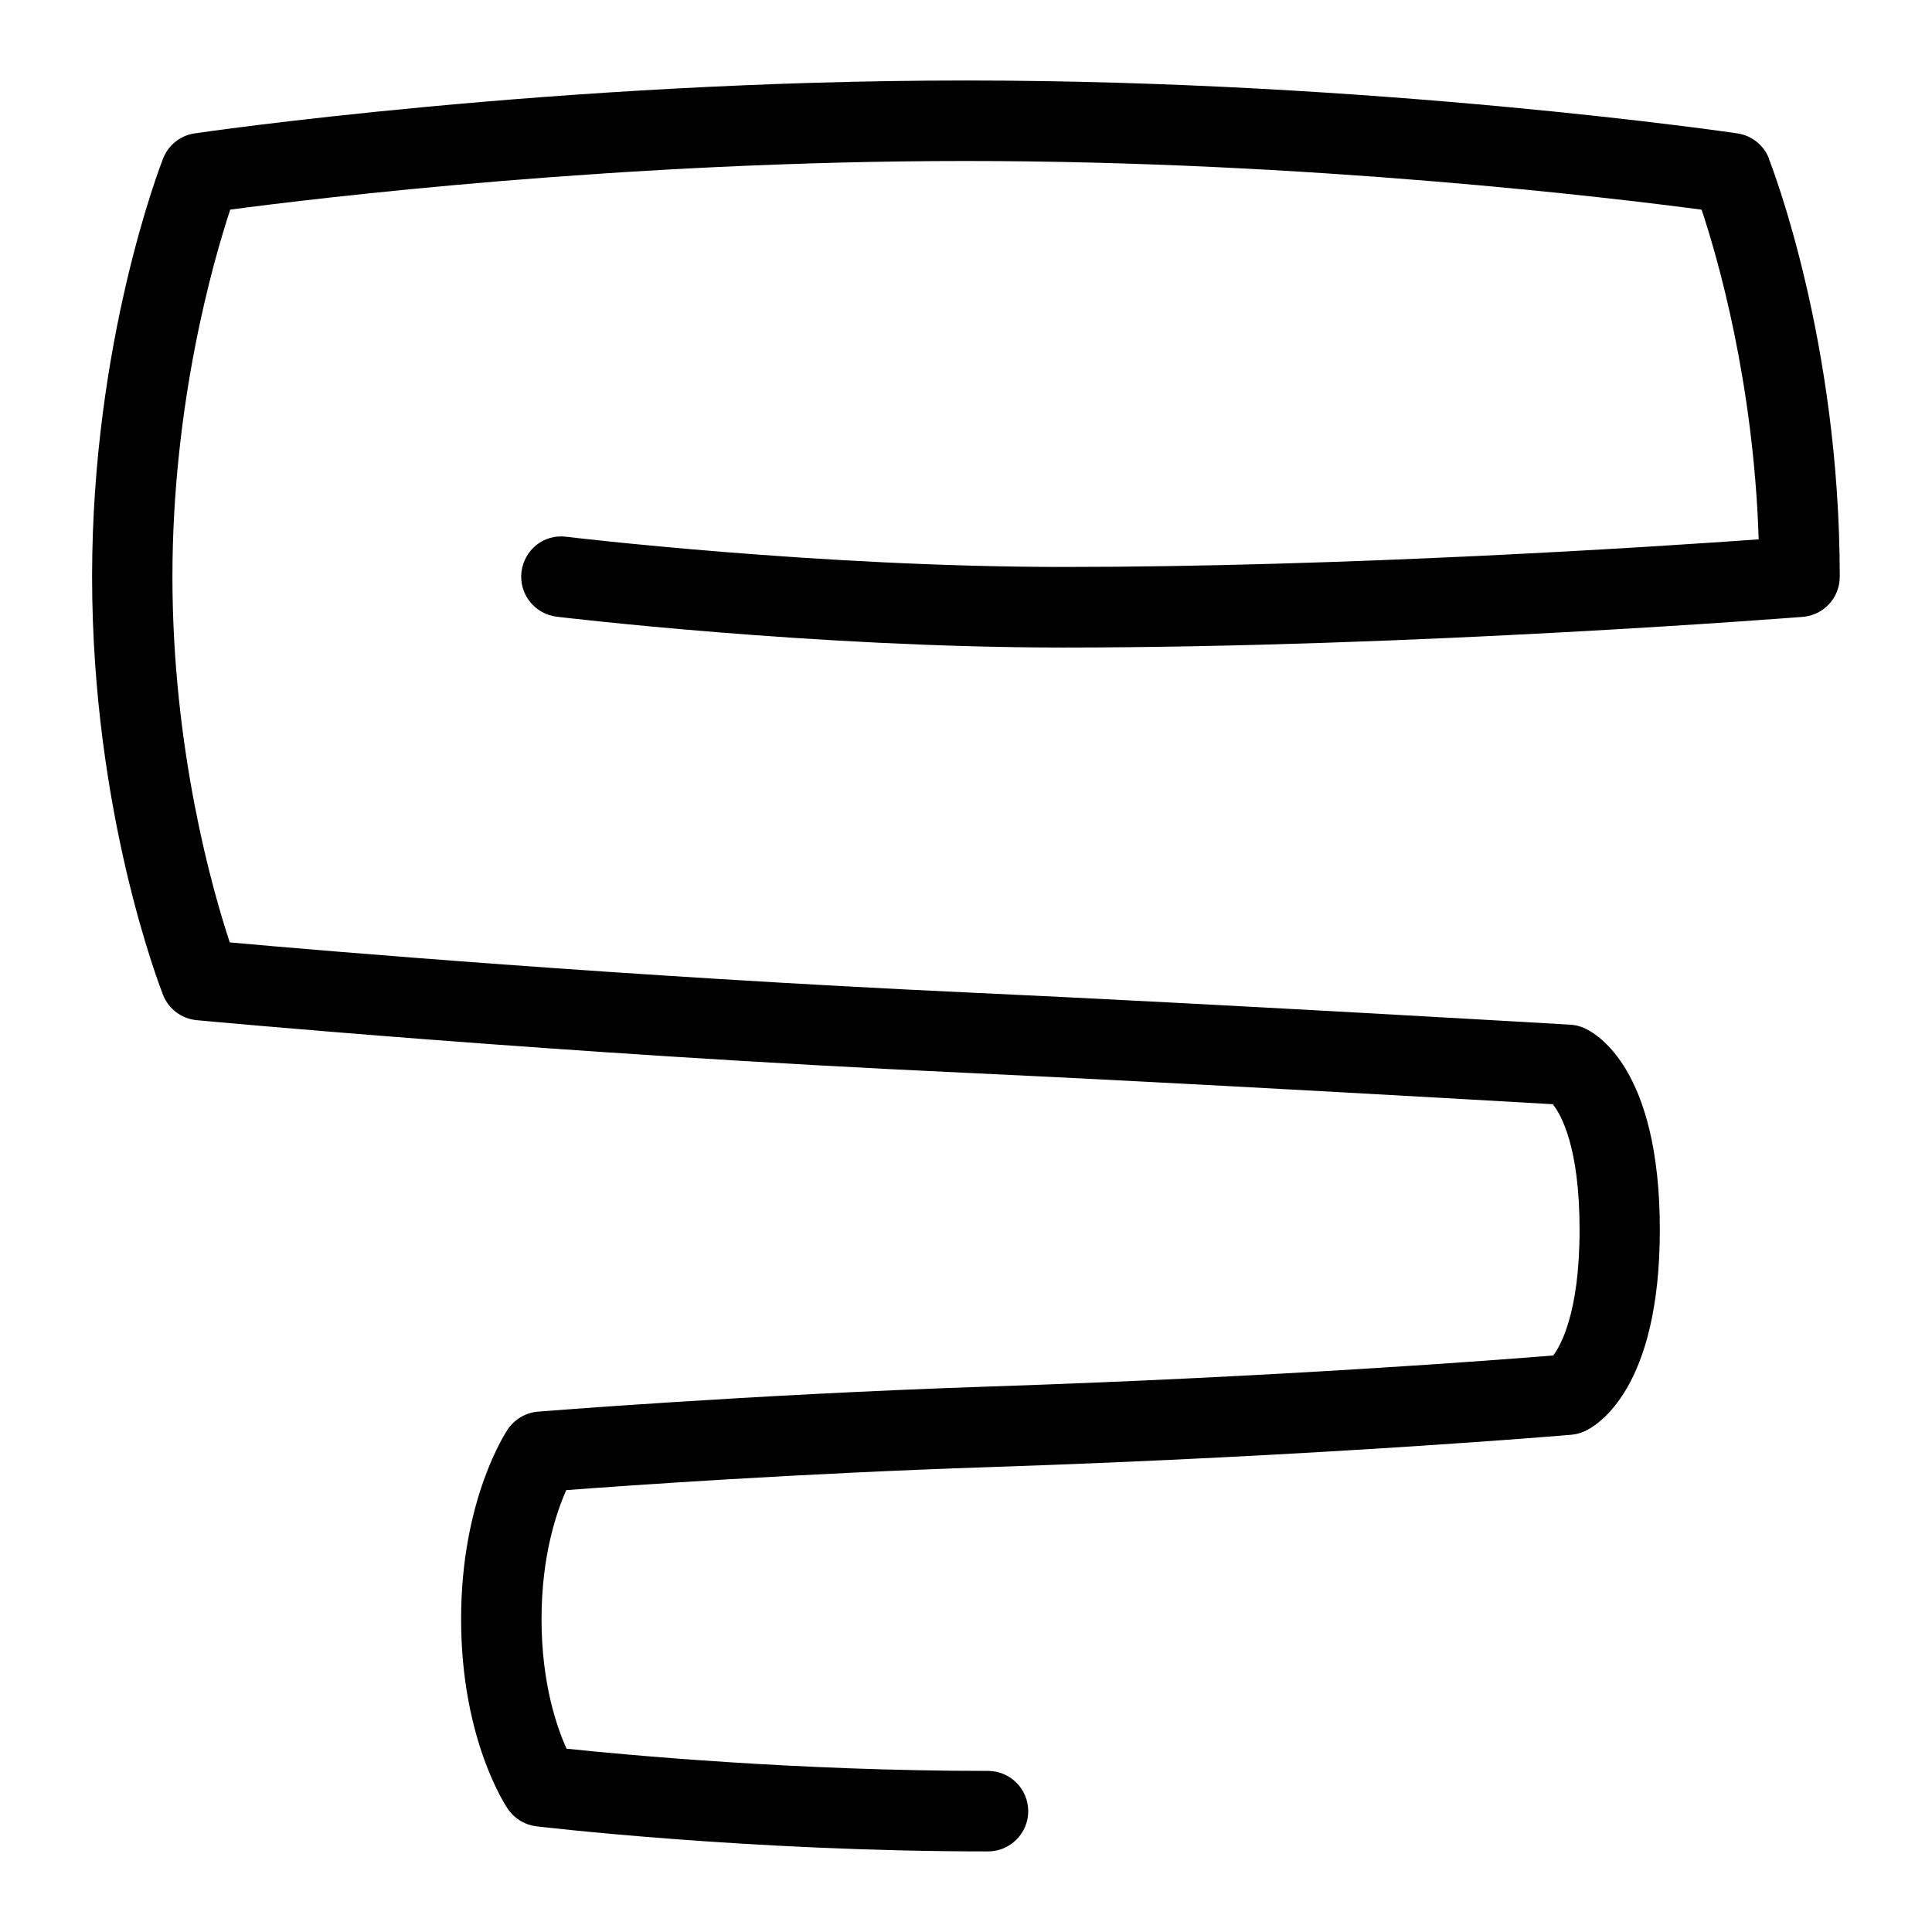 <?xml version="1.0" encoding="UTF-8"?>
<svg xmlns="http://www.w3.org/2000/svg" id="Layer_1" data-name="Layer 1" viewBox="0 0 24 24">
  <path d="M21.974,1.967c-.066-.166-.215-.284-.392-.31-.044-.007-4.483-.657-9.582-.657S2.462,1.65,2.418,1.657c-.177,.025-.327,.145-.392,.312-.036,.092-.882,2.277-.882,5.195,0,2.941,.847,5.105,.882,5.196,.069,.175,.231,.296,.418,.313,.044,.004,4.464,.419,9.533,.653,2.72,.126,6.493,.344,7.312,.391,.104,.13,.333,.531,.333,1.559,0,1.059-.248,1.456-.327,1.562-.645,.053-3.423,.268-7.037,.387-2.959,.1-5.549,.309-5.575,.311-.15,.012-.287,.092-.373,.216-.023,.035-.582,.869-.582,2.36,0,1.503,.56,2.329,.583,2.363,.082,.118,.209,.195,.352,.212,.026,.004,2.625,.312,5.61,.312,.276,0,.5-.224,.5-.5s-.224-.5-.5-.5c-2.385,0-4.517-.201-5.235-.276-.121-.267-.311-.812-.311-1.611,0-.786,.187-1.331,.307-1.601,.737-.056,2.875-.207,5.255-.286,4.144-.138,7.201-.399,7.231-.402,.057-.005,.112-.02,.164-.043,.156-.071,.935-.525,.935-2.504,0-1.999-.787-2.439-.944-2.507-.053-.023-.11-.037-.168-.04,0,0-4.413-.259-7.486-.4-4.265-.198-8.068-.523-9.167-.622-.217-.658-.712-2.393-.712-4.543s.503-3.908,.718-4.56c1.069-.142,4.876-.604,9.138-.604s8.074,.463,9.14,.605c.199,.598,.646,2.138,.709,4.095-1.308,.094-5.132,.343-8.639,.343-3.039,0-6.142-.371-6.173-.375-.279-.037-.523,.162-.557,.436-.033,.274,.162,.523,.437,.557,.031,.004,3.192,.383,6.293,.383,4.333,0,9.138-.377,9.186-.381,.26-.021,.46-.237,.46-.498,0-2.941-.847-5.106-.882-5.197Z"/>
</svg>
